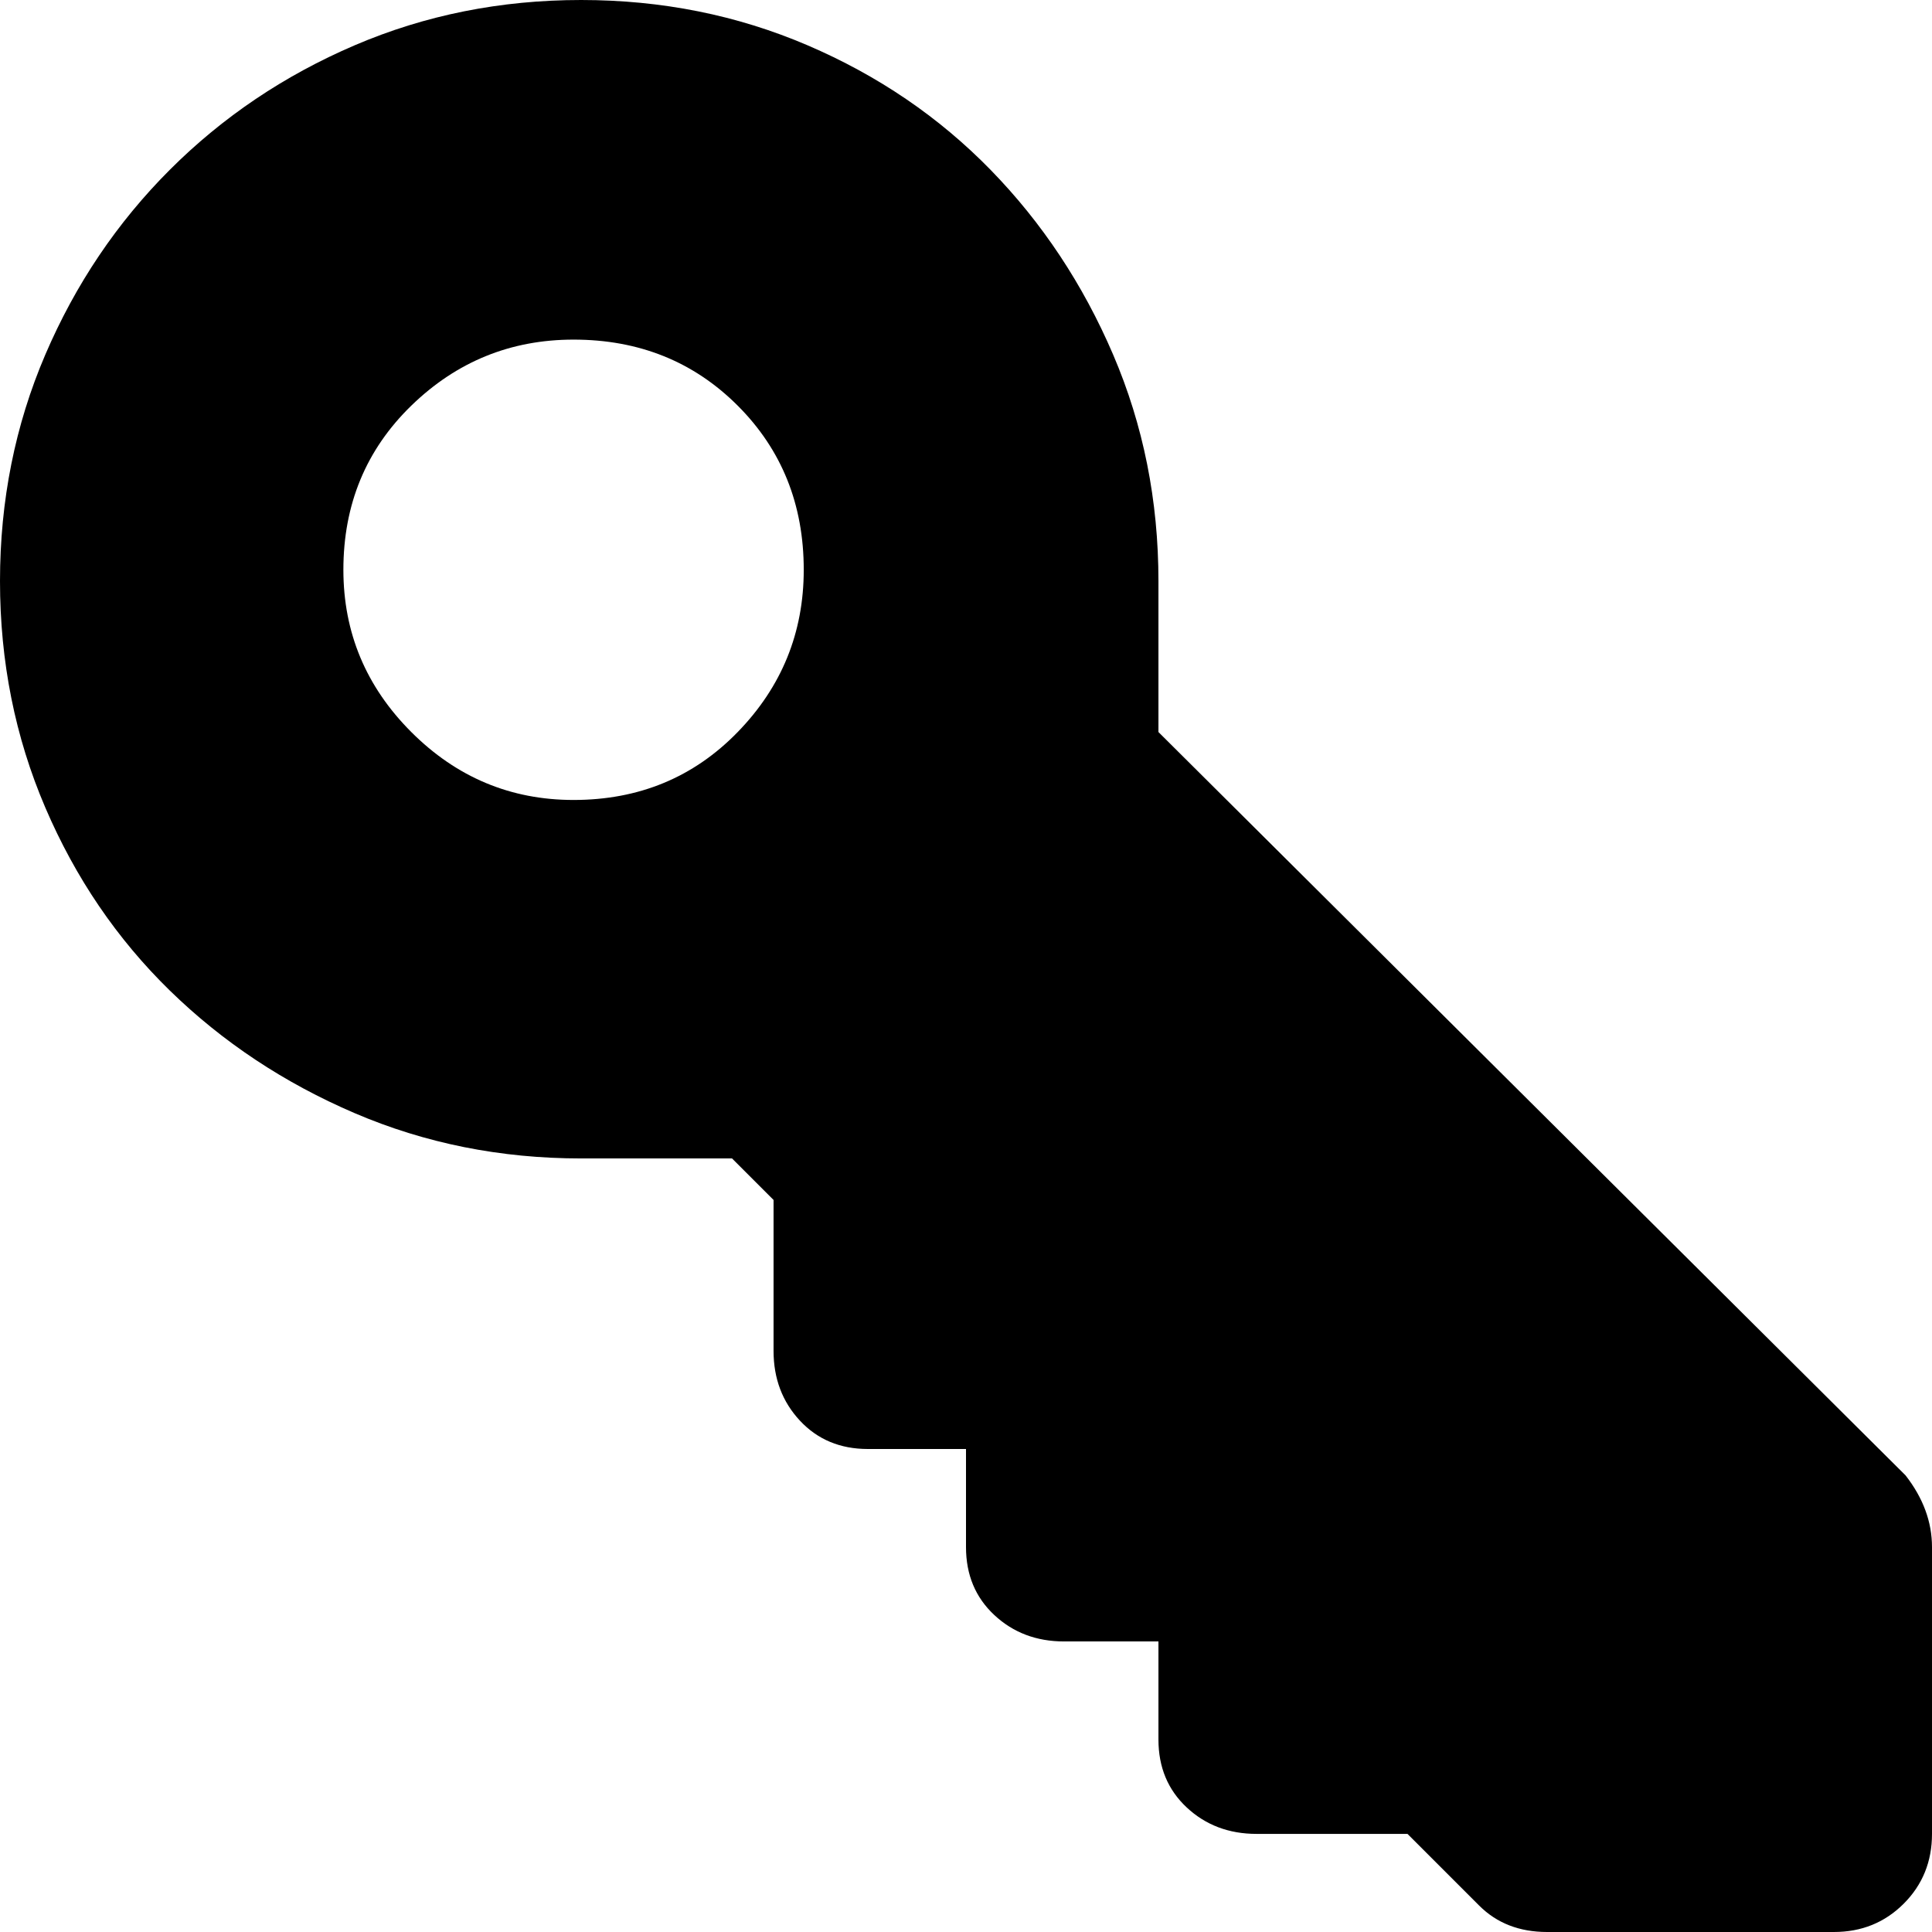<svg xmlns="http://www.w3.org/2000/svg" viewBox="0 0 512 512">
	<path d="M505 391q7 9 7 19v76q0 11-7.5 18.5T486 512h-76q-11 0-18-7l-19-19h-40q-11 0-18.5-7t-7.5-18v-26h-25q-11 0-18.5-7t-7.5-18v-26h-26q-11 0-18-7.5t-7-18.5v-40l-11-11h-40q-32 0-60-12t-49-32.5T12 214 0 154t12-60 33-49 49-33 60-12 60 12 48.5 33T295 94t12 60v40zM91 151q0 25 18 43t43 18q26 0 43.5-18t17.5-43q0-26-17.5-43.5T152 90q-25 0-43 17.5T91 151z"/>
</svg>